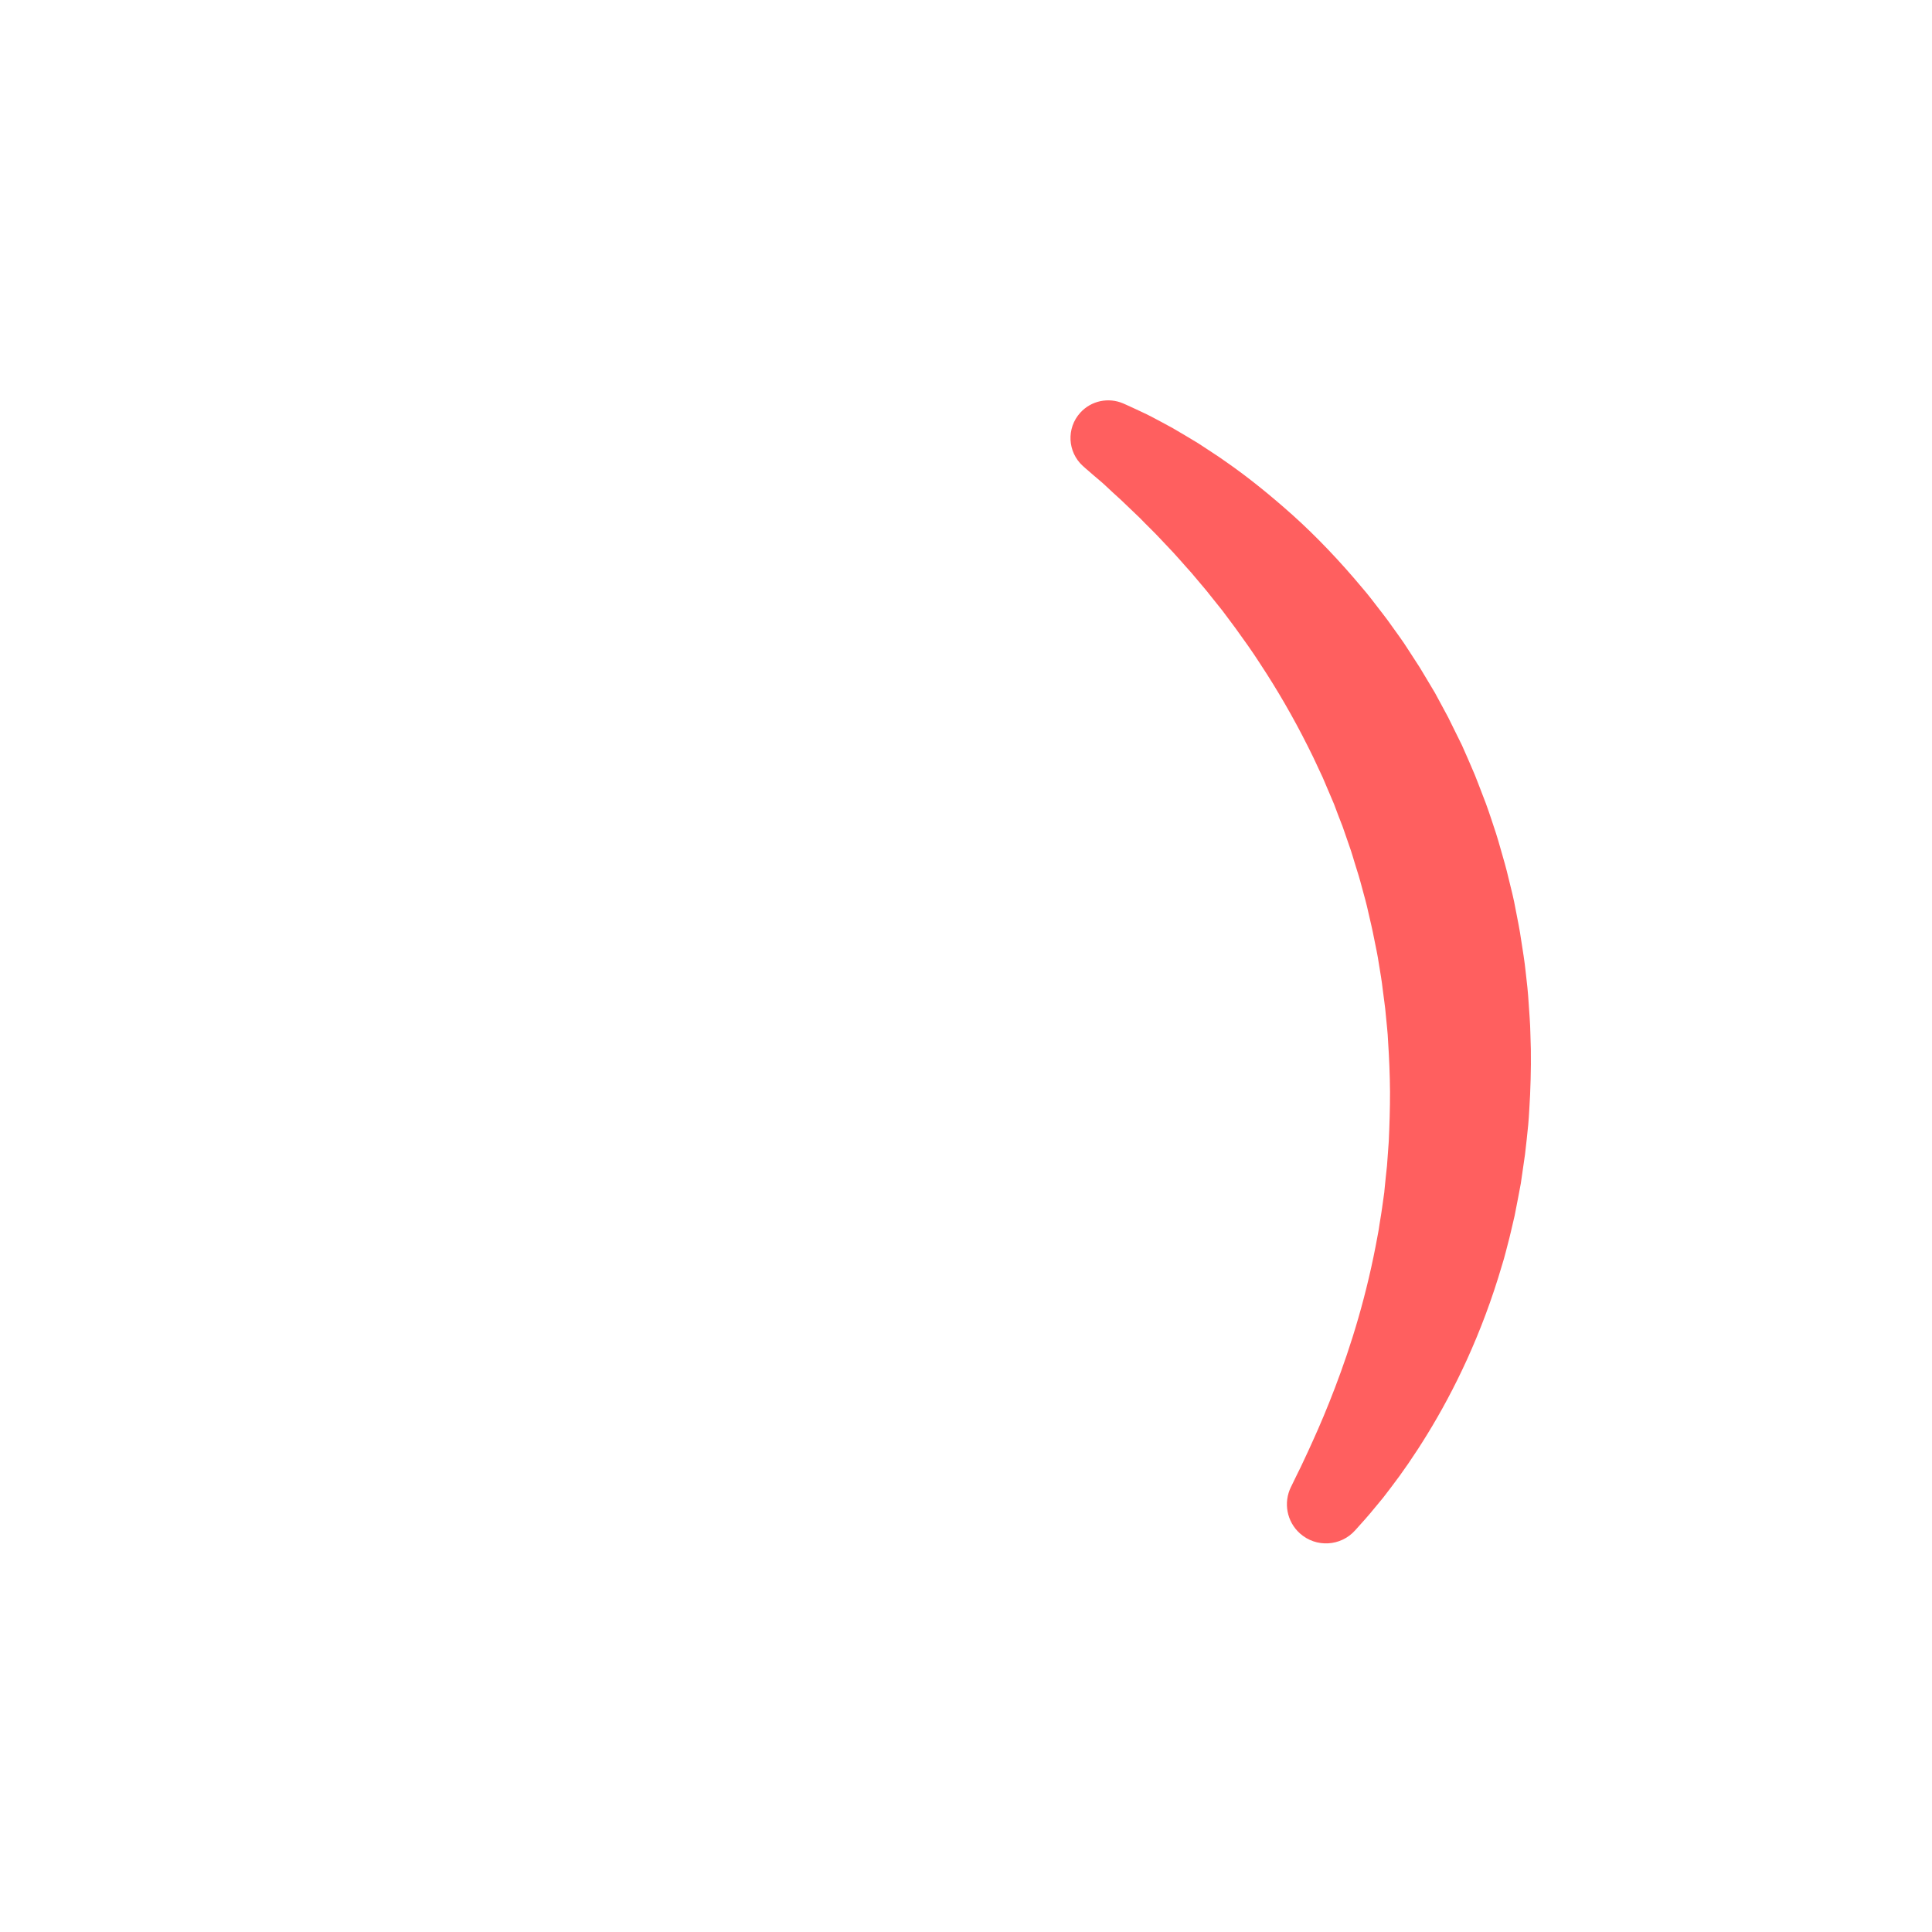 <?xml version="1.0" encoding="iso-8859-1"?>
<!-- Generator: Adobe Illustrator 18.1.1, SVG Export Plug-In . SVG Version: 6.00 Build 0)  -->
<!DOCTYPE svg PUBLIC "-//W3C//DTD SVG 1.1//EN" "http://www.w3.org/Graphics/SVG/1.1/DTD/svg11.dtd">
<svg version="1.1" xmlns="http://www.w3.org/2000/svg" xmlns:xlink="http://www.w3.org/1999/xlink" x="0px" y="0px"
	 viewBox="0 0 512 512" enable-background="new 0 0 512 512" xml:space="preserve">
<g id="Layer_6">
	<path fill="#FF5F5F" d="M297.654,106.912c0,0,1.182,0.511,3.36,1.528c0.544,0.255,1.151,0.54,1.82,0.854
		c0.669,0.314,1.386,0.637,2.234,1.098c1.67,0.863,3.576,1.894,5.716,3.065c2.064,1.182,4.297,2.542,6.758,4.021
		c1.197,0.785,2.443,1.601,3.735,2.449c1.289,0.856,2.64,1.729,3.975,2.709c5.446,3.797,11.306,8.493,17.43,13.976
		c6.109,5.499,12.298,11.956,18.368,19.233c1.559,1.789,2.996,3.712,4.487,5.638c0.738,0.968,1.503,1.927,2.23,2.922
		c0.719,1.002,1.442,2.01,2.168,3.024c0.724,1.017,1.467,2.03,2.173,3.076c0.689,1.058,1.381,2.121,2.076,3.19
		c0.693,1.072,1.39,2.149,2.089,3.23c0.664,1.105,1.331,2.215,2.001,3.329c0.667,1.118,1.336,2.241,2.008,3.368
		c0.624,1.155,1.251,2.315,1.88,3.478l0.943,1.751l0.473,0.878l0.236,0.44l0.366,0.75c0.54,1.092,1.081,2.189,1.624,3.288
		s1.088,2.202,1.634,3.308c0.577,1.284,1.151,2.579,1.709,3.884c0.56,1.304,1.122,2.612,1.684,3.923
		c0.525,1.292,0.994,2.554,1.493,3.838c0.491,1.28,0.984,2.563,1.477,3.848c0.485,1.288,0.902,2.601,1.355,3.905
		c0.895,2.612,1.749,5.246,2.482,7.92c0.769,2.664,1.55,5.332,2.175,8.041c0.662,2.7,1.361,5.397,1.843,8.138
		c0.529,2.731,1.095,5.456,1.482,8.208c0.42,2.746,0.89,5.483,1.169,8.239c0.316,2.751,0.641,5.496,0.794,8.248
		c0.17,2.75,0.428,5.484,0.467,8.221c0.243,5.465,0.145,10.895-0.079,16.245c-0.17,2.674-0.25,5.334-0.501,7.966
		c-0.284,2.629-0.518,5.241-0.848,7.82c-0.372,2.573-0.74,5.124-1.106,7.652c-0.449,2.515-0.954,4.995-1.426,7.448l-0.226,1.152
		l-0.195,0.835l-0.388,1.662l-0.386,1.653c-0.131,0.556-0.243,1.067-0.413,1.715c-0.318,1.231-0.634,2.454-0.948,3.669
		c-0.163,0.604-0.325,1.207-0.487,1.807c-0.172,0.573-0.342,1.145-0.513,1.714c-2.666,9.122-5.865,17.499-9.267,24.989
		c-3.406,7.491-7.015,14.095-10.487,19.753c-3.469,5.66-6.768,10.396-9.656,14.157c-0.719,0.94-1.399,1.83-2.039,2.667
		c-0.671,0.814-1.3,1.577-1.886,2.286c-1.161,1.422-2.168,2.613-3.011,3.558c-1.686,1.883-2.585,2.888-2.585,2.888
		c-3.815,4.262-10.363,4.624-14.625,0.809c-3.526-3.156-4.383-8.182-2.414-12.237l0.197-0.398c0,0,0.532-1.095,1.53-3.148
		c0.521-1.008,1.128-2.272,1.816-3.767c0.7-1.488,1.5-3.193,2.355-5.119c1.743-3.83,3.734-8.52,5.801-13.94
		c2.067-5.419,4.204-11.575,6.158-18.356c1.962-6.778,3.741-14.18,5.16-22.043l0.271-1.478l0.214-1.426
		c0.153-0.948,0.307-1.901,0.462-2.861c0.08-0.445,0.157-1.042,0.236-1.593l0.235-1.681l0.237-1.691l0.119-0.849l0.015-0.106
		c0.015-0.09-0.076,0.4-0.033,0.147l0.019-0.195l0.039-0.39c0.214-2.081,0.403-4.184,0.653-6.296
		c0.155-2.123,0.311-4.267,0.468-6.429c0.195-4.331,0.34-8.727,0.329-13.18c-0.026-4.452-0.222-8.952-0.515-13.478
		c-0.087-2.266-0.384-4.528-0.585-6.801c-0.169-2.277-0.563-4.536-0.825-6.813c-0.24-2.281-0.66-4.54-1.021-6.81
		c-0.329-2.276-0.826-4.523-1.279-6.777c-0.428-2.26-0.966-4.494-1.483-6.732c-0.477-2.249-1.102-4.455-1.705-6.663
		c-0.312-1.101-0.572-2.217-0.922-3.303l-1.016-3.265c-0.337-1.087-0.635-2.187-0.999-3.261c-0.37-1.072-0.74-2.143-1.109-3.211
		c-0.37-1.061-0.729-2.155-1.105-3.185c-0.386-0.992-0.77-1.982-1.154-2.97c-0.386-0.987-0.754-1.979-1.116-2.974
		c-0.483-1.135-0.965-2.267-1.445-3.395s-0.959-2.253-1.436-3.374l-0.089-0.21l-0.045-0.105c-0.049-0.11,0.27,0.569,0.114,0.238
		l-0.176-0.374l-0.351-0.747l-0.699-1.492c-0.464-0.994-0.927-1.985-1.388-2.972c-0.485-0.977-0.968-1.95-1.449-2.919
		c-3.881-7.741-8.123-15.027-12.534-21.722c-2.162-3.381-4.446-6.554-6.671-9.626c-1.135-1.523-2.252-3.02-3.347-4.49
		c-1.147-1.435-2.272-2.842-3.374-4.221c-1.078-1.407-2.239-2.689-3.319-4.001c-0.547-0.65-1.088-1.293-1.622-1.928
		c-0.554-0.617-1.101-1.227-1.641-1.829c-1.081-1.206-2.108-2.416-3.158-3.539c-1.058-1.12-2.085-2.208-3.081-3.263
		c-1.97-2.145-3.967-3.987-5.715-5.828c-1.83-1.75-3.511-3.358-5.03-4.811c-1.51-1.368-2.863-2.605-4.028-3.714
		c-0.555-0.546-1.192-1.073-1.754-1.551c-0.562-0.479-1.073-0.913-1.531-1.303c-1.828-1.562-2.782-2.426-2.782-2.426
		c-4.092-3.702-4.407-10.021-0.705-14.112C289.223,106.124,293.837,105.268,297.654,106.912z"/>
</g>
<g id="Layer_1">
</g>
</svg>
